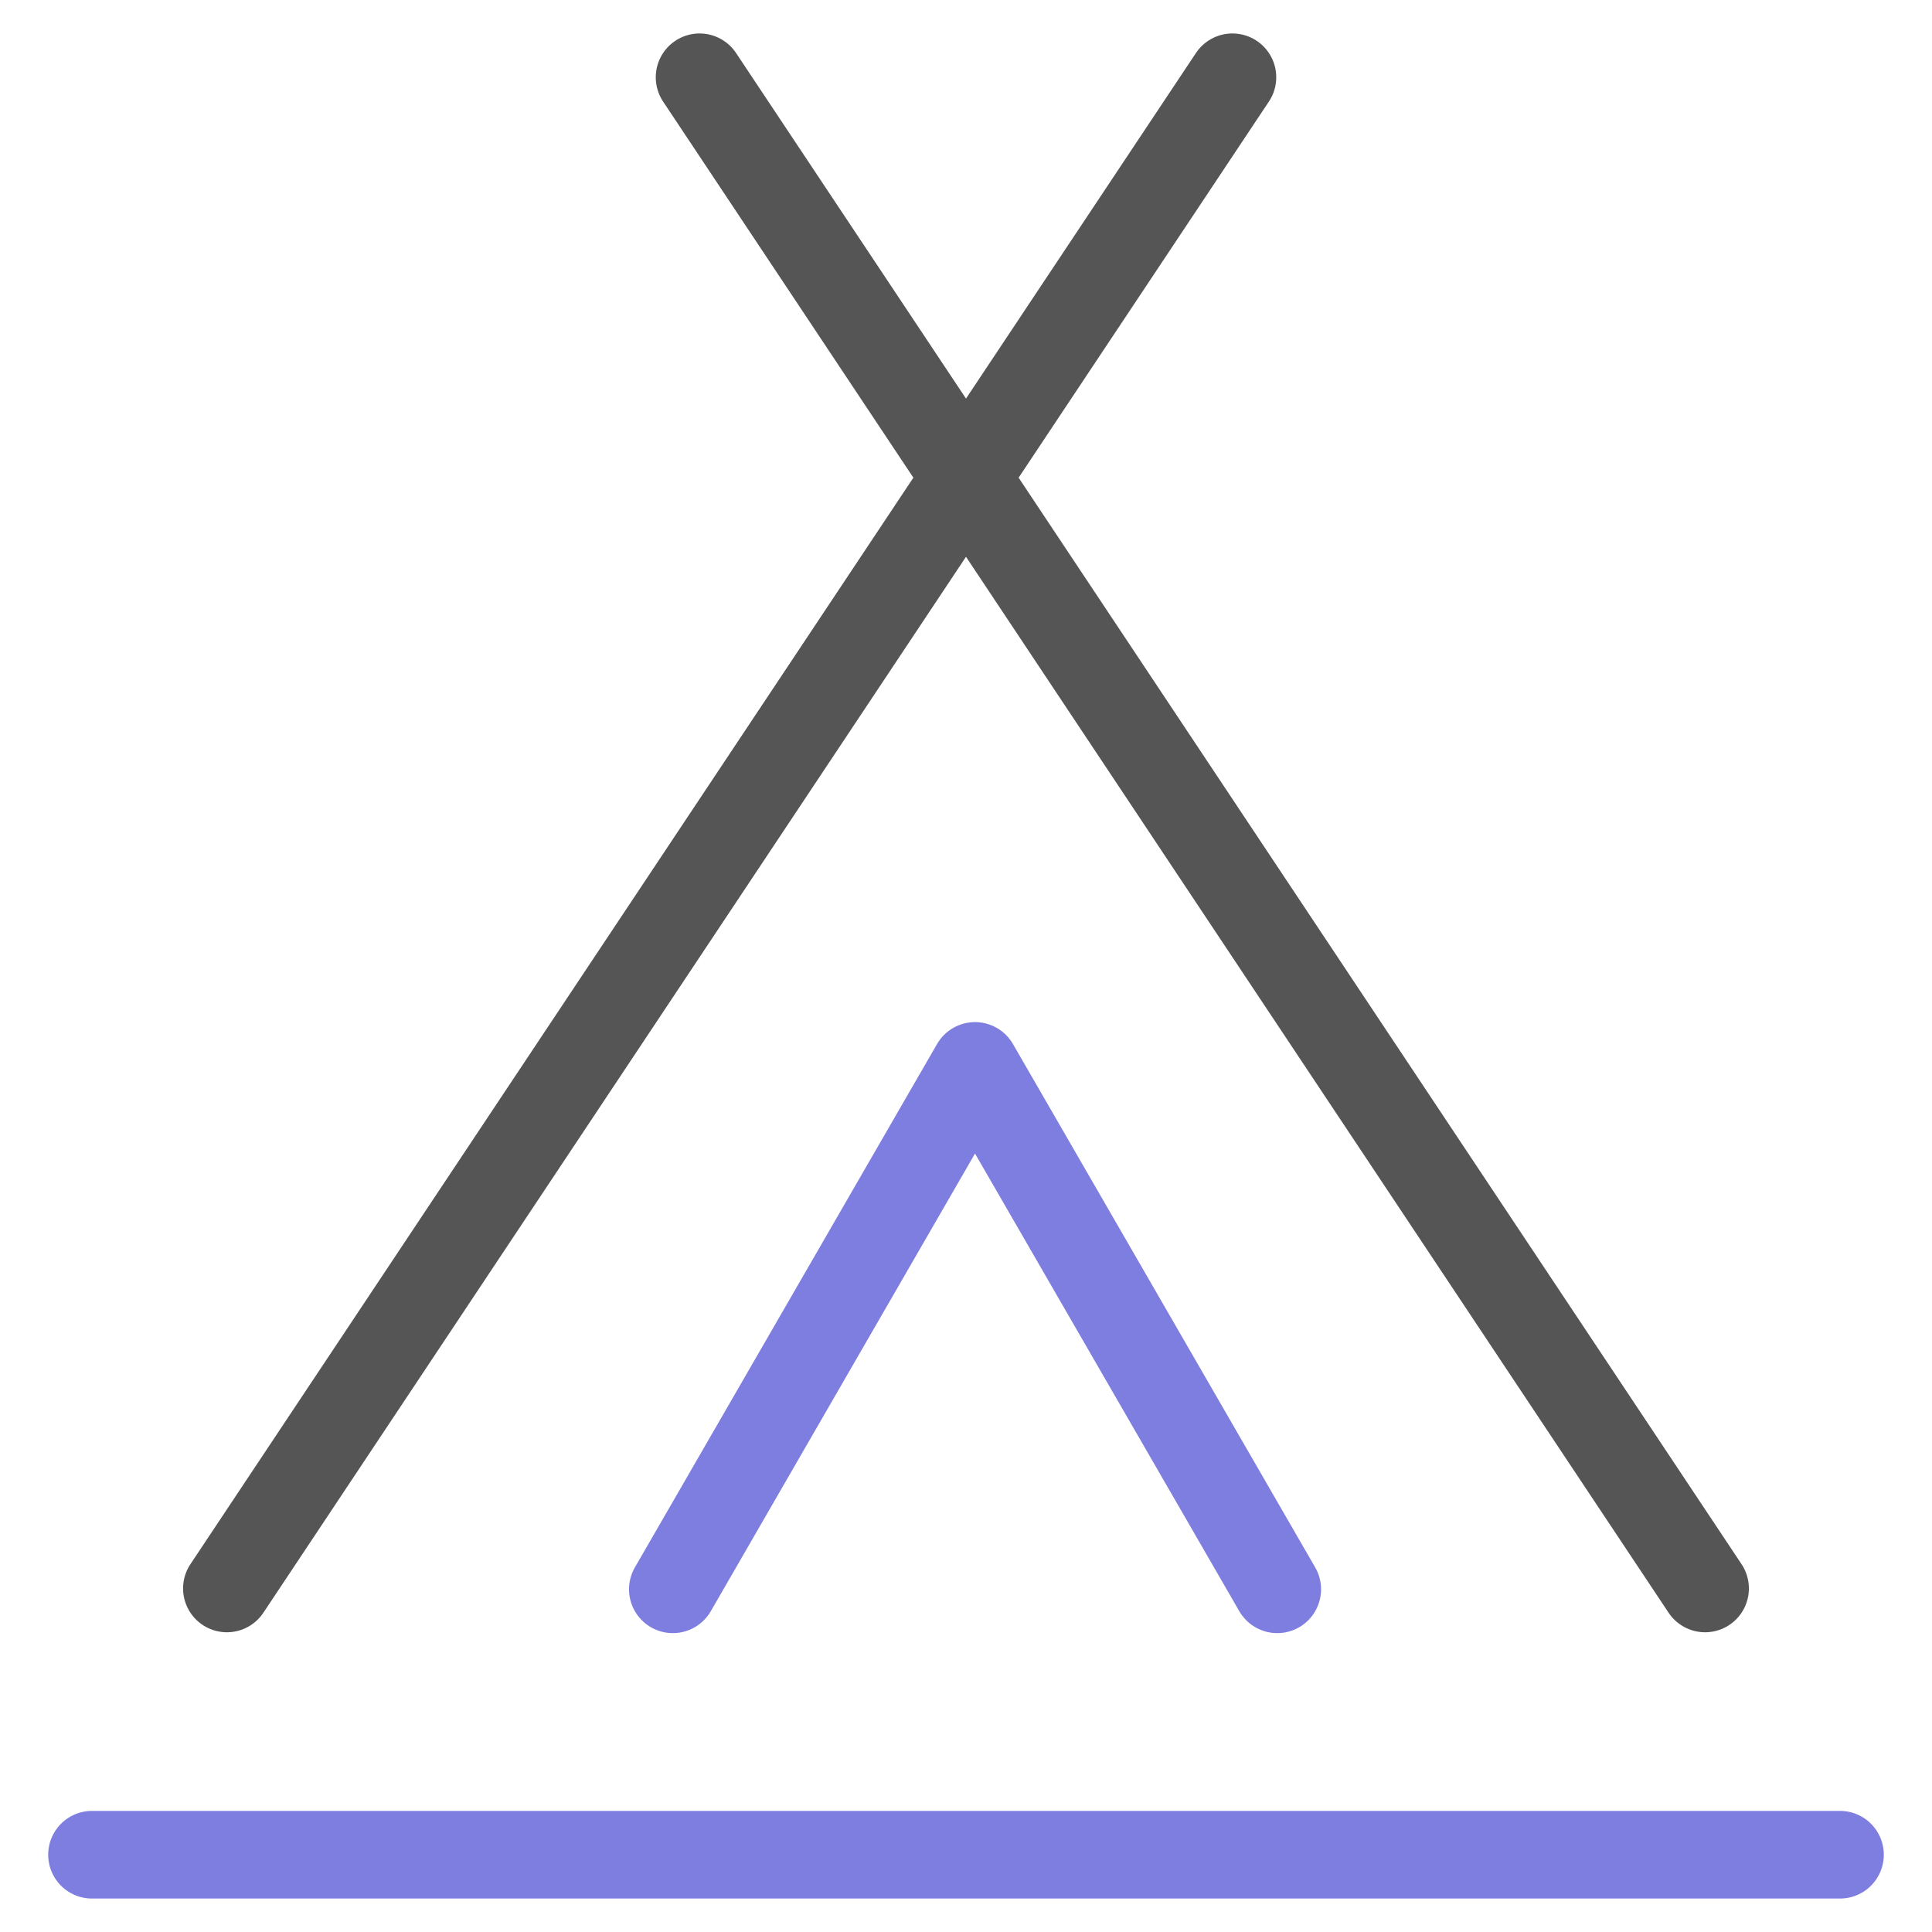 <?xml version="1.0" encoding="utf-8"?>
<!-- Generator: Adobe Illustrator 16.0.0, SVG Export Plug-In . SVG Version: 6.00 Build 0)  -->
<!DOCTYPE svg PUBLIC "-//W3C//DTD SVG 1.1//EN" "http://www.w3.org/Graphics/SVG/1.1/DTD/svg11.dtd">
<svg version="1.1" id="레이어_1" xmlns="http://www.w3.org/2000/svg" xmlns:xlink="http://www.w3.org/1999/xlink" x="0px"
	 y="0px" width="50px" height="50px" viewBox="0 0 50 50" enable-background="new 0 0 50 50" xml:space="preserve">
<g id="레이어_4">
	<g>
		<g>
			
				<line fill="none" stroke="#555555" stroke-width="2.268" stroke-linecap="round" stroke-linejoin="round" x1="5.872" y1="41.109" x2="31.895" y2="2"/>
			
				<line fill="none" stroke="#555555" stroke-width="2.268" stroke-linecap="round" stroke-linejoin="round" x1="18.105" y1="2" x2="44.127" y2="41.109"/>
			<polyline fill="none" stroke="#7E7EE0" stroke-width="2.268" stroke-linecap="round" stroke-linejoin="round" points="
				17.413,41.131 25.233,27.586 33.055,41.131 			"/>
		</g>
		
			<line fill="none" stroke="#7E7EE0" stroke-width="2.268" stroke-linecap="round" stroke-linejoin="round" x1="2.381" y1="48" x2="47.619" y2="48"/>
	</g>
</g>
</svg>
